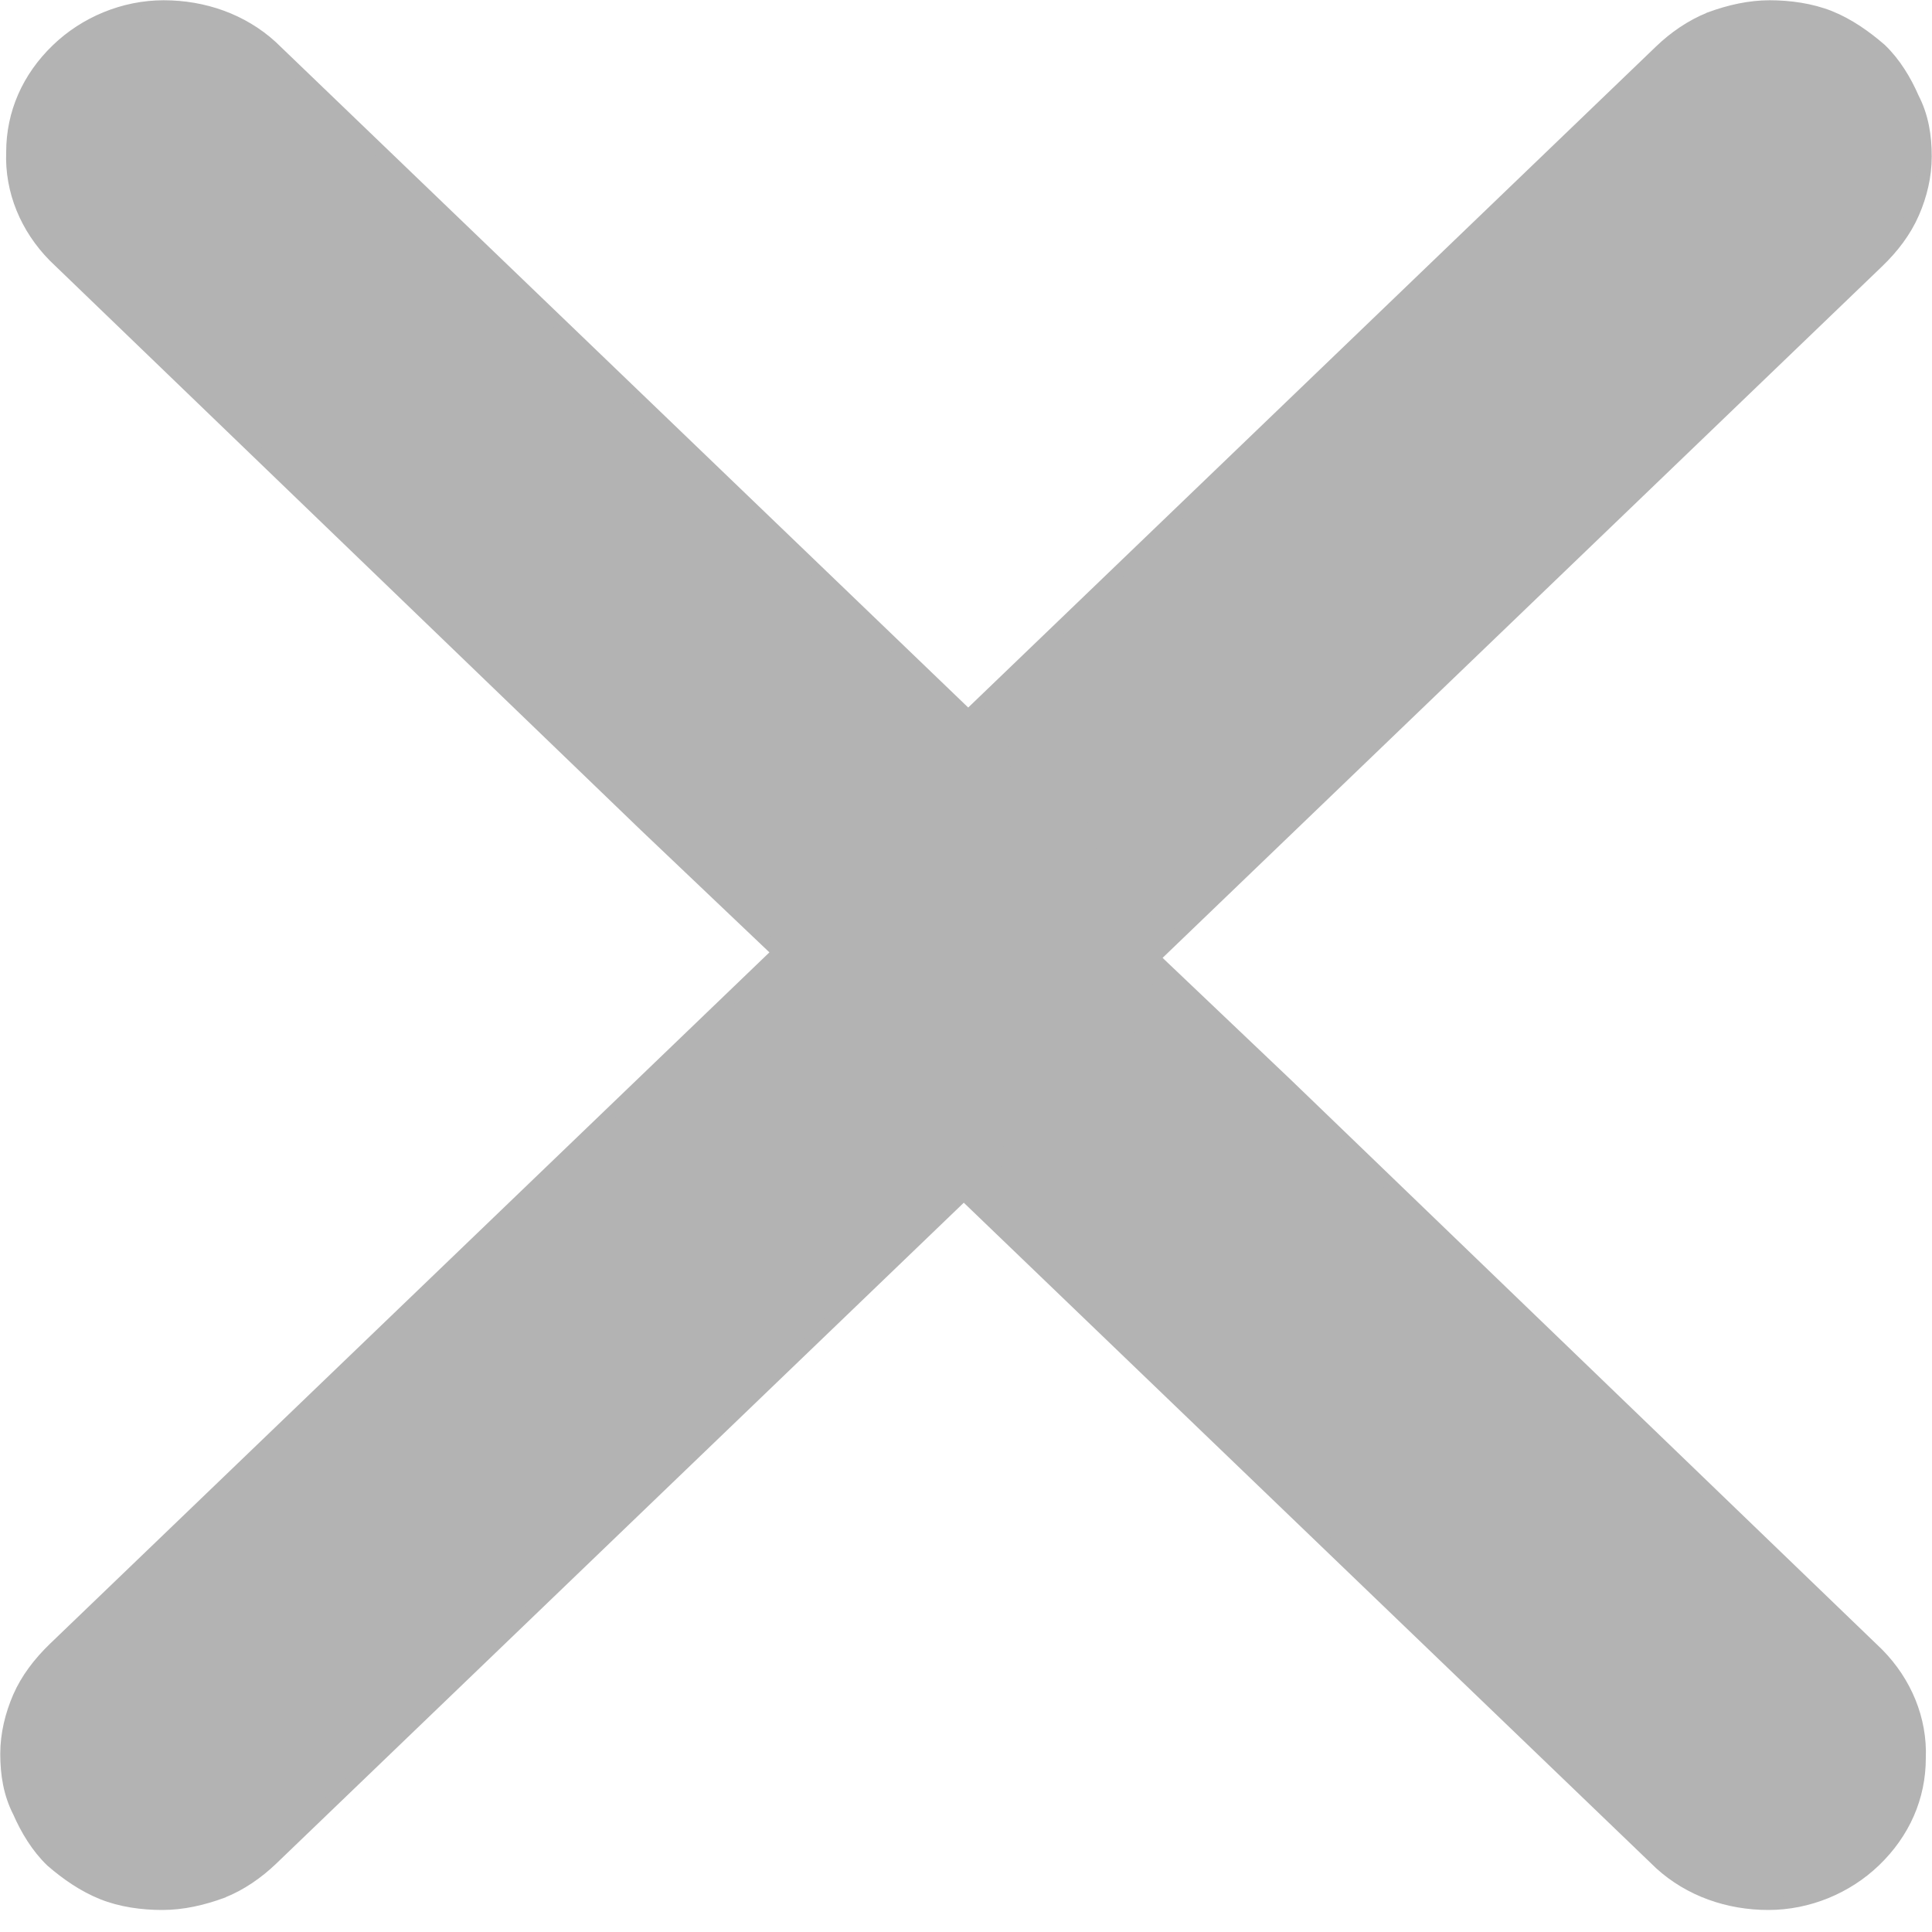 <svg width="15" height="15" viewBox="0 0 15 15" fill="none" xmlns="http://www.w3.org/2000/svg">
<path d="M14.578 12.843L14.577 12.842L9.99 8.422L9.99 8.422L8.954 7.437L14.577 2.033C14.695 1.92 14.791 1.793 14.852 1.653C14.912 1.516 14.948 1.366 14.948 1.215C14.948 1.056 14.924 0.905 14.851 0.764C14.792 0.628 14.709 0.49 14.6 0.386L14.6 0.386L14.598 0.384C14.481 0.283 14.35 0.191 14.206 0.133C14.061 0.075 13.893 0.052 13.74 0.052C13.584 0.052 13.429 0.087 13.276 0.143L13.276 0.143L13.275 0.144C13.13 0.202 12.999 0.294 12.892 0.397L6.418 6.619C6.309 6.724 6.225 6.851 6.166 6.988L6.166 6.988L6.165 6.989C6.106 7.137 6.07 7.286 6.07 7.438C6.07 7.589 6.106 7.739 6.166 7.876C6.225 8.014 6.309 8.141 6.418 8.245L12.892 14.468L12.892 14.468L12.893 14.469C13.121 14.676 13.42 14.779 13.729 14.779C14.04 14.779 14.339 14.653 14.554 14.446C14.781 14.228 14.902 13.951 14.902 13.65C14.914 13.349 14.793 13.061 14.578 12.843Z" fill="#B3B3B3" stroke="#B3B3B3" stroke-width="0.1"/>
<path d="M0.422 1.988L0.423 1.989L5.01 6.409L5.01 6.409L6.046 7.394L0.423 12.798C0.305 12.912 0.209 13.038 0.148 13.178C0.089 13.315 0.052 13.465 0.052 13.617C0.052 13.775 0.076 13.926 0.149 14.068C0.208 14.203 0.291 14.341 0.4 14.446L0.4 14.446L0.402 14.448C0.519 14.549 0.65 14.64 0.794 14.698C0.939 14.757 1.107 14.779 1.26 14.779C1.416 14.779 1.571 14.744 1.724 14.688L1.724 14.688L1.725 14.687C1.87 14.63 2.001 14.537 2.108 14.435L8.582 8.212C8.691 8.108 8.775 7.981 8.834 7.843L8.834 7.843L8.835 7.842C8.894 7.695 8.93 7.545 8.93 7.394C8.93 7.243 8.894 7.093 8.834 6.955C8.775 6.818 8.691 6.691 8.582 6.586L2.108 0.364L2.108 0.364L2.107 0.363C1.879 0.155 1.58 0.052 1.271 0.052C0.96 0.052 0.661 0.179 0.446 0.386C0.219 0.604 0.098 0.881 0.098 1.181C0.086 1.482 0.207 1.77 0.422 1.988Z" fill="#B3B3B3" stroke="#B3B3B3" stroke-width="0.1"/>
</svg>
